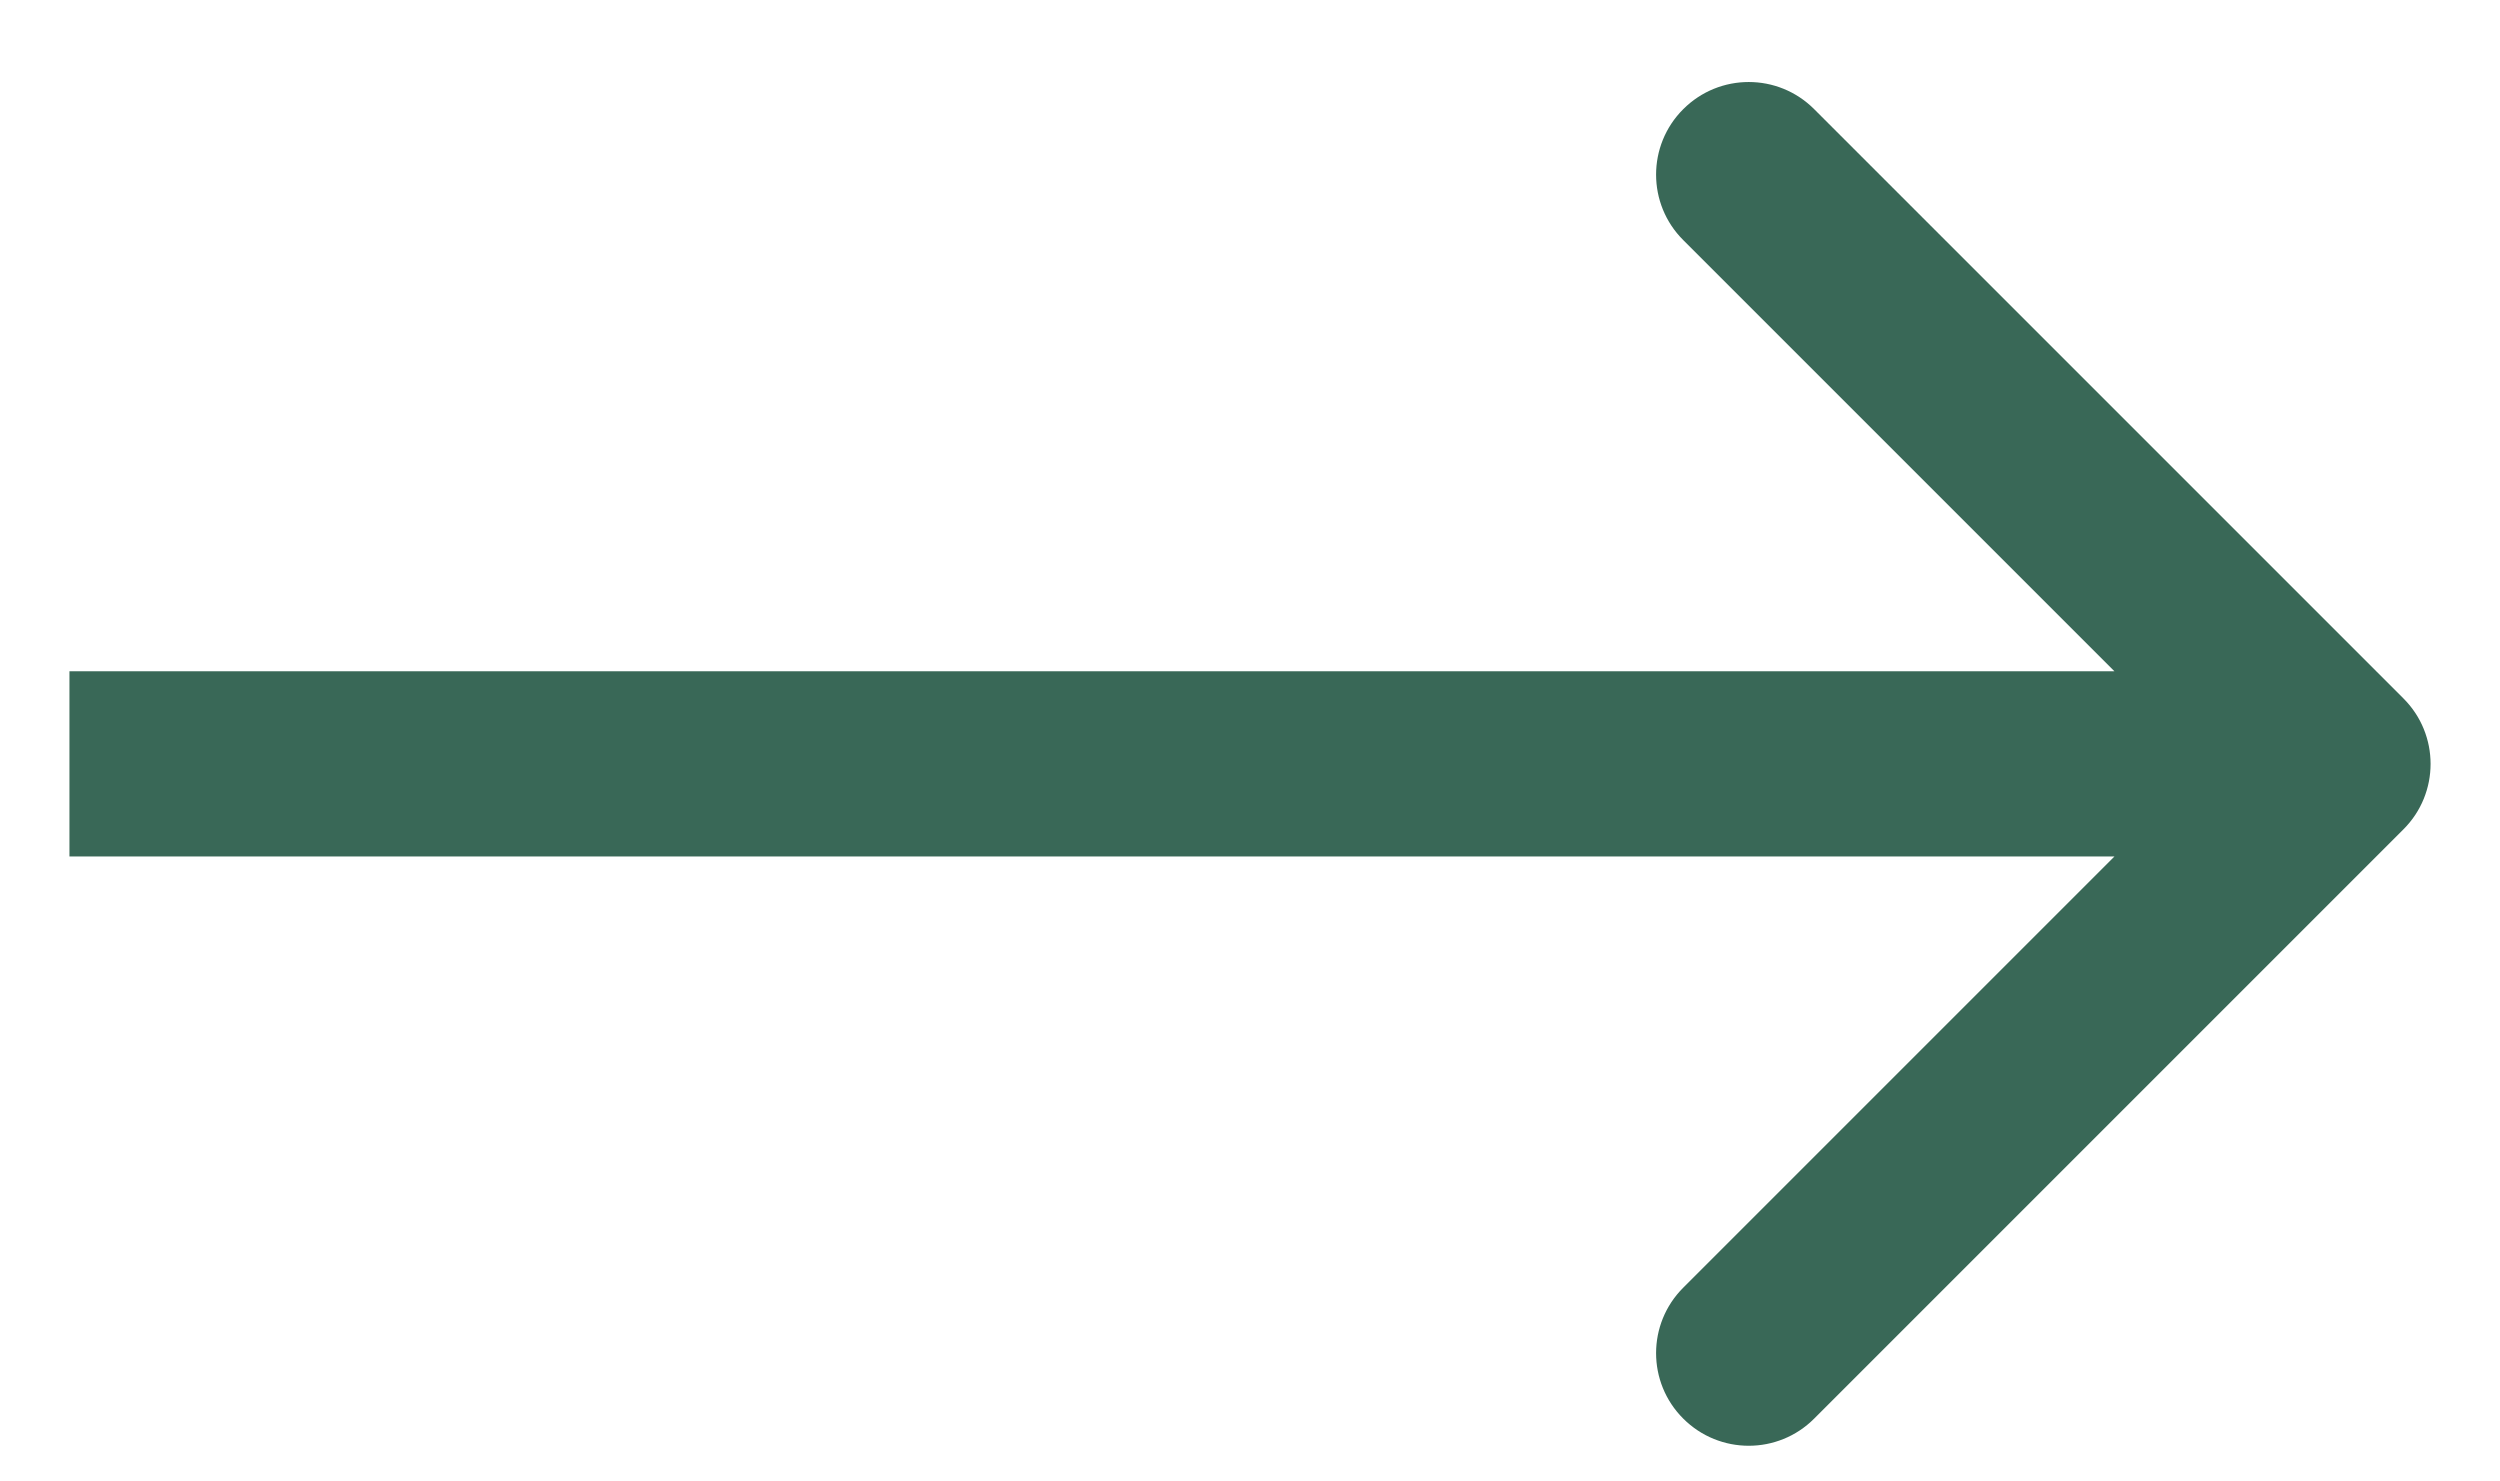 <svg width="27" height="16" viewBox="0 0 27 16" fill="none" xmlns="http://www.w3.org/2000/svg">
<path d="M25.957 8.957C26.348 8.567 26.348 7.933 25.957 7.543L19.593 1.179C19.203 0.788 18.57 0.788 18.179 1.179C17.788 1.569 17.788 2.203 18.179 2.593L23.836 8.25L18.179 13.907C17.788 14.297 17.788 14.931 18.179 15.321C18.57 15.712 19.203 15.712 19.593 15.321L25.957 8.957ZM0.75 9.25H25.25V7.25H0.75V9.25Z" fill="#396857"/>
</svg>
